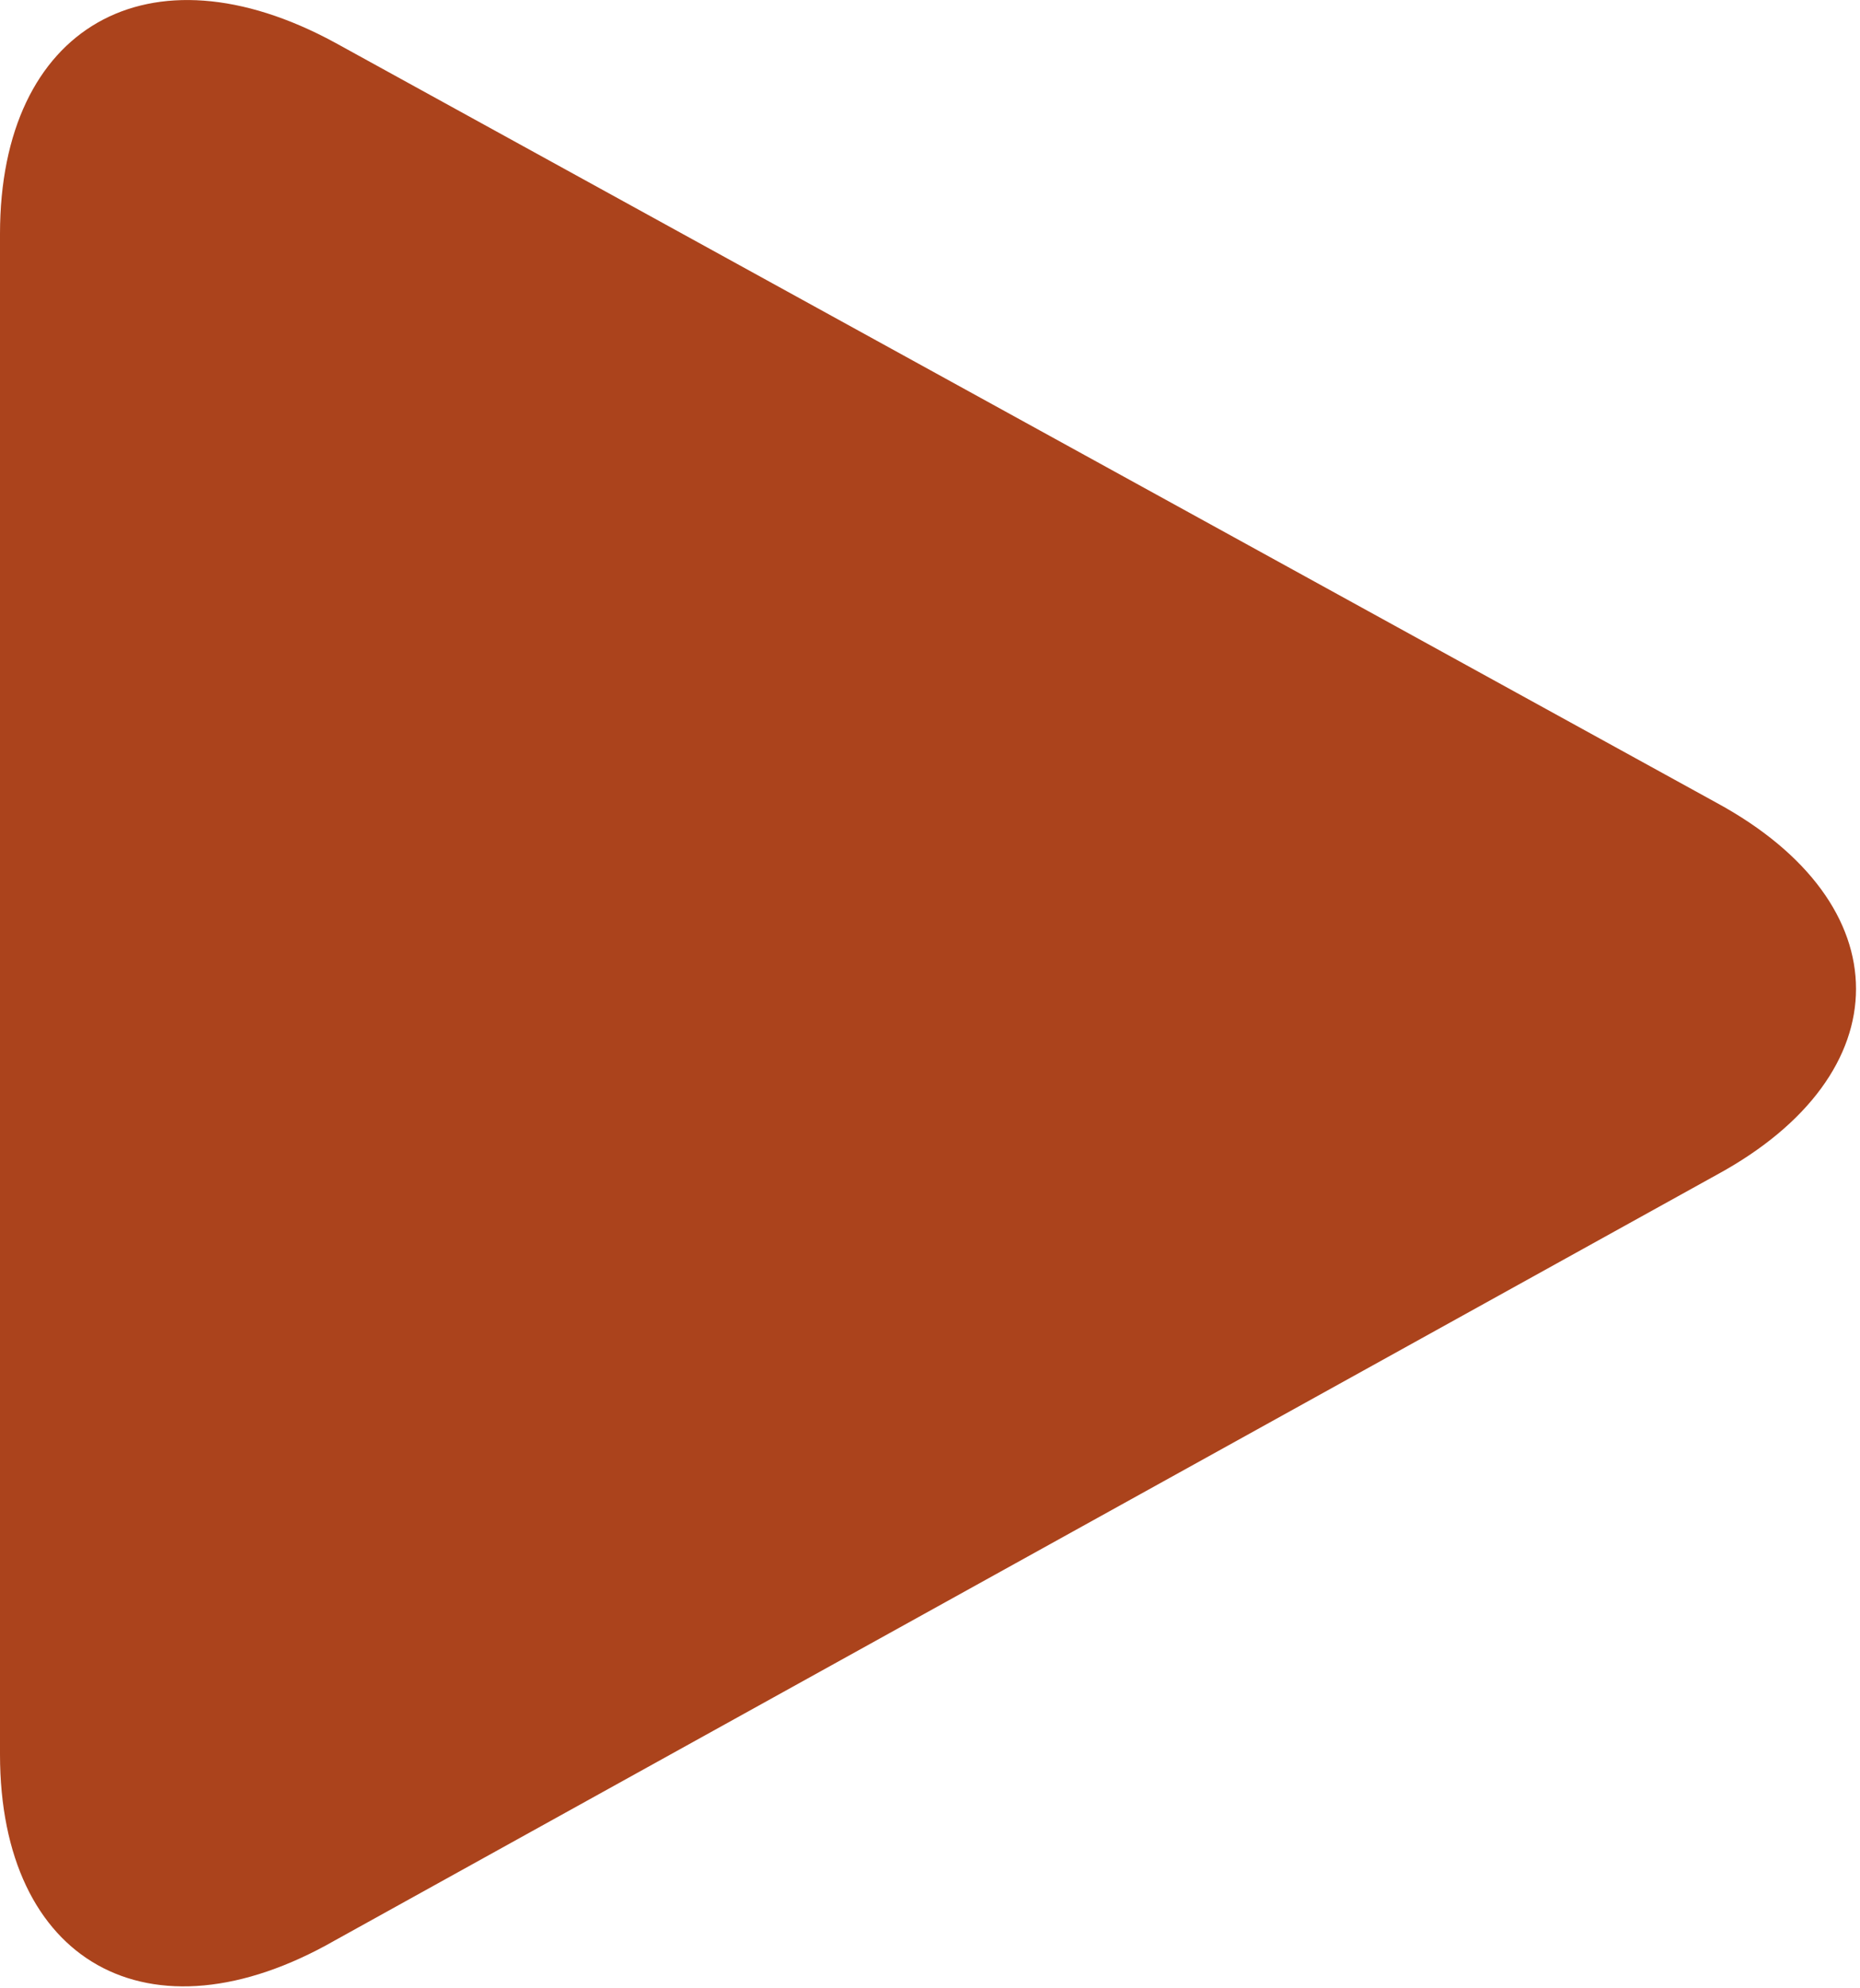 <!-- Generator: Adobe Illustrator 22.0.1, SVG Export Plug-In  -->
<svg version="1.1"
	 xmlns="http://www.w3.org/2000/svg" xmlns:xlink="http://www.w3.org/1999/xlink" xmlns:a="http://ns.adobe.com/AdobeSVGViewerExtensions/3.0/"
	 x="0px" y="0px" width="35px" height="37.4px" viewBox="0 0 35 37.4" style="enable-background:new 0 0 35 37.4;"
	 xml:space="preserve">
<style type="text/css">
	.st0{fill:#AB431C;}
</style>
<defs>
</defs>
<path class="st0" d="M6.3,0.8C2.8-1.1,0,0.5,0,4.4V33c0,3.9,2.8,5.5,6.3,3.5l26-14.4c3.5-1.9,3.5-5.1,0-7L6.3,0.8z"/>
</svg>
